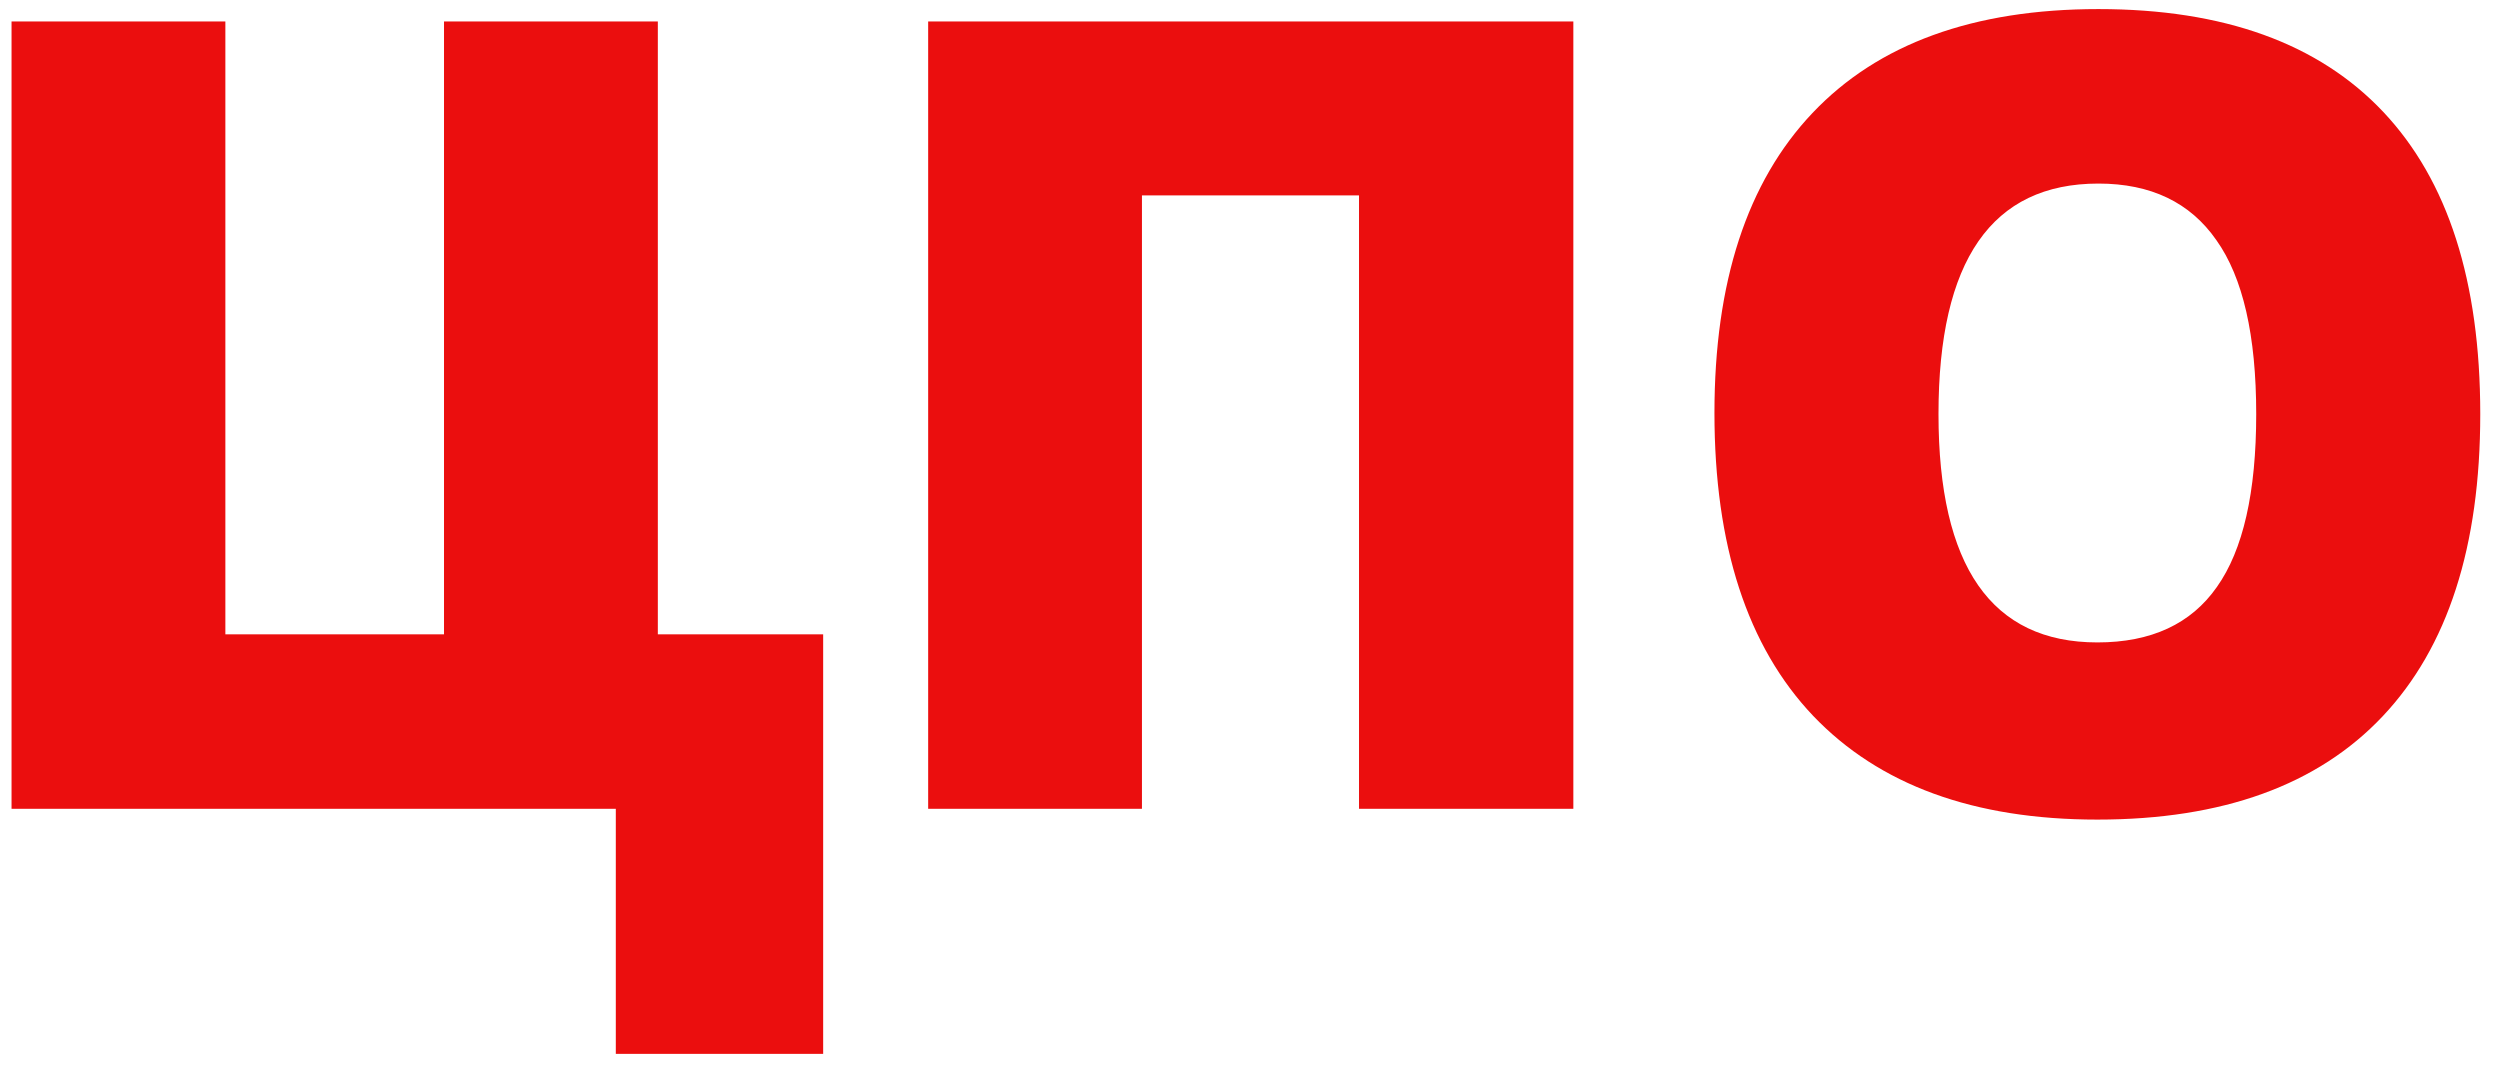 <svg width="68" height="29" viewBox="0 0 68 29" fill="none" xmlns="http://www.w3.org/2000/svg">
<path d="M17.893 17.254H22.39V28.665H16.75V22H0.314V0.584H6.13V17.254H12.077V0.584H17.893V17.254ZM42.795 22H36.965V5.315H31.061V22H25.246V0.584H42.795V22ZM67.463 11.263C67.463 14.866 66.579 17.605 64.811 19.48C63.044 21.355 60.456 22.293 57.048 22.293C53.688 22.293 51.11 21.351 49.313 19.466C47.526 17.581 46.633 14.837 46.633 11.233C46.633 7.669 47.522 4.949 49.299 3.074C51.086 1.189 53.679 0.247 57.077 0.247C60.485 0.247 63.068 1.18 64.826 3.045C66.584 4.91 67.463 7.649 67.463 11.263ZM52.727 11.263C52.727 15.403 54.167 17.474 57.048 17.474C58.513 17.474 59.597 16.971 60.3 15.965C61.013 14.959 61.369 13.392 61.369 11.263C61.369 9.124 61.008 7.547 60.285 6.531C59.572 5.506 58.503 4.993 57.077 4.993C54.177 4.993 52.727 7.083 52.727 11.263Z" fill="#EB0E0E"/>
</svg>
